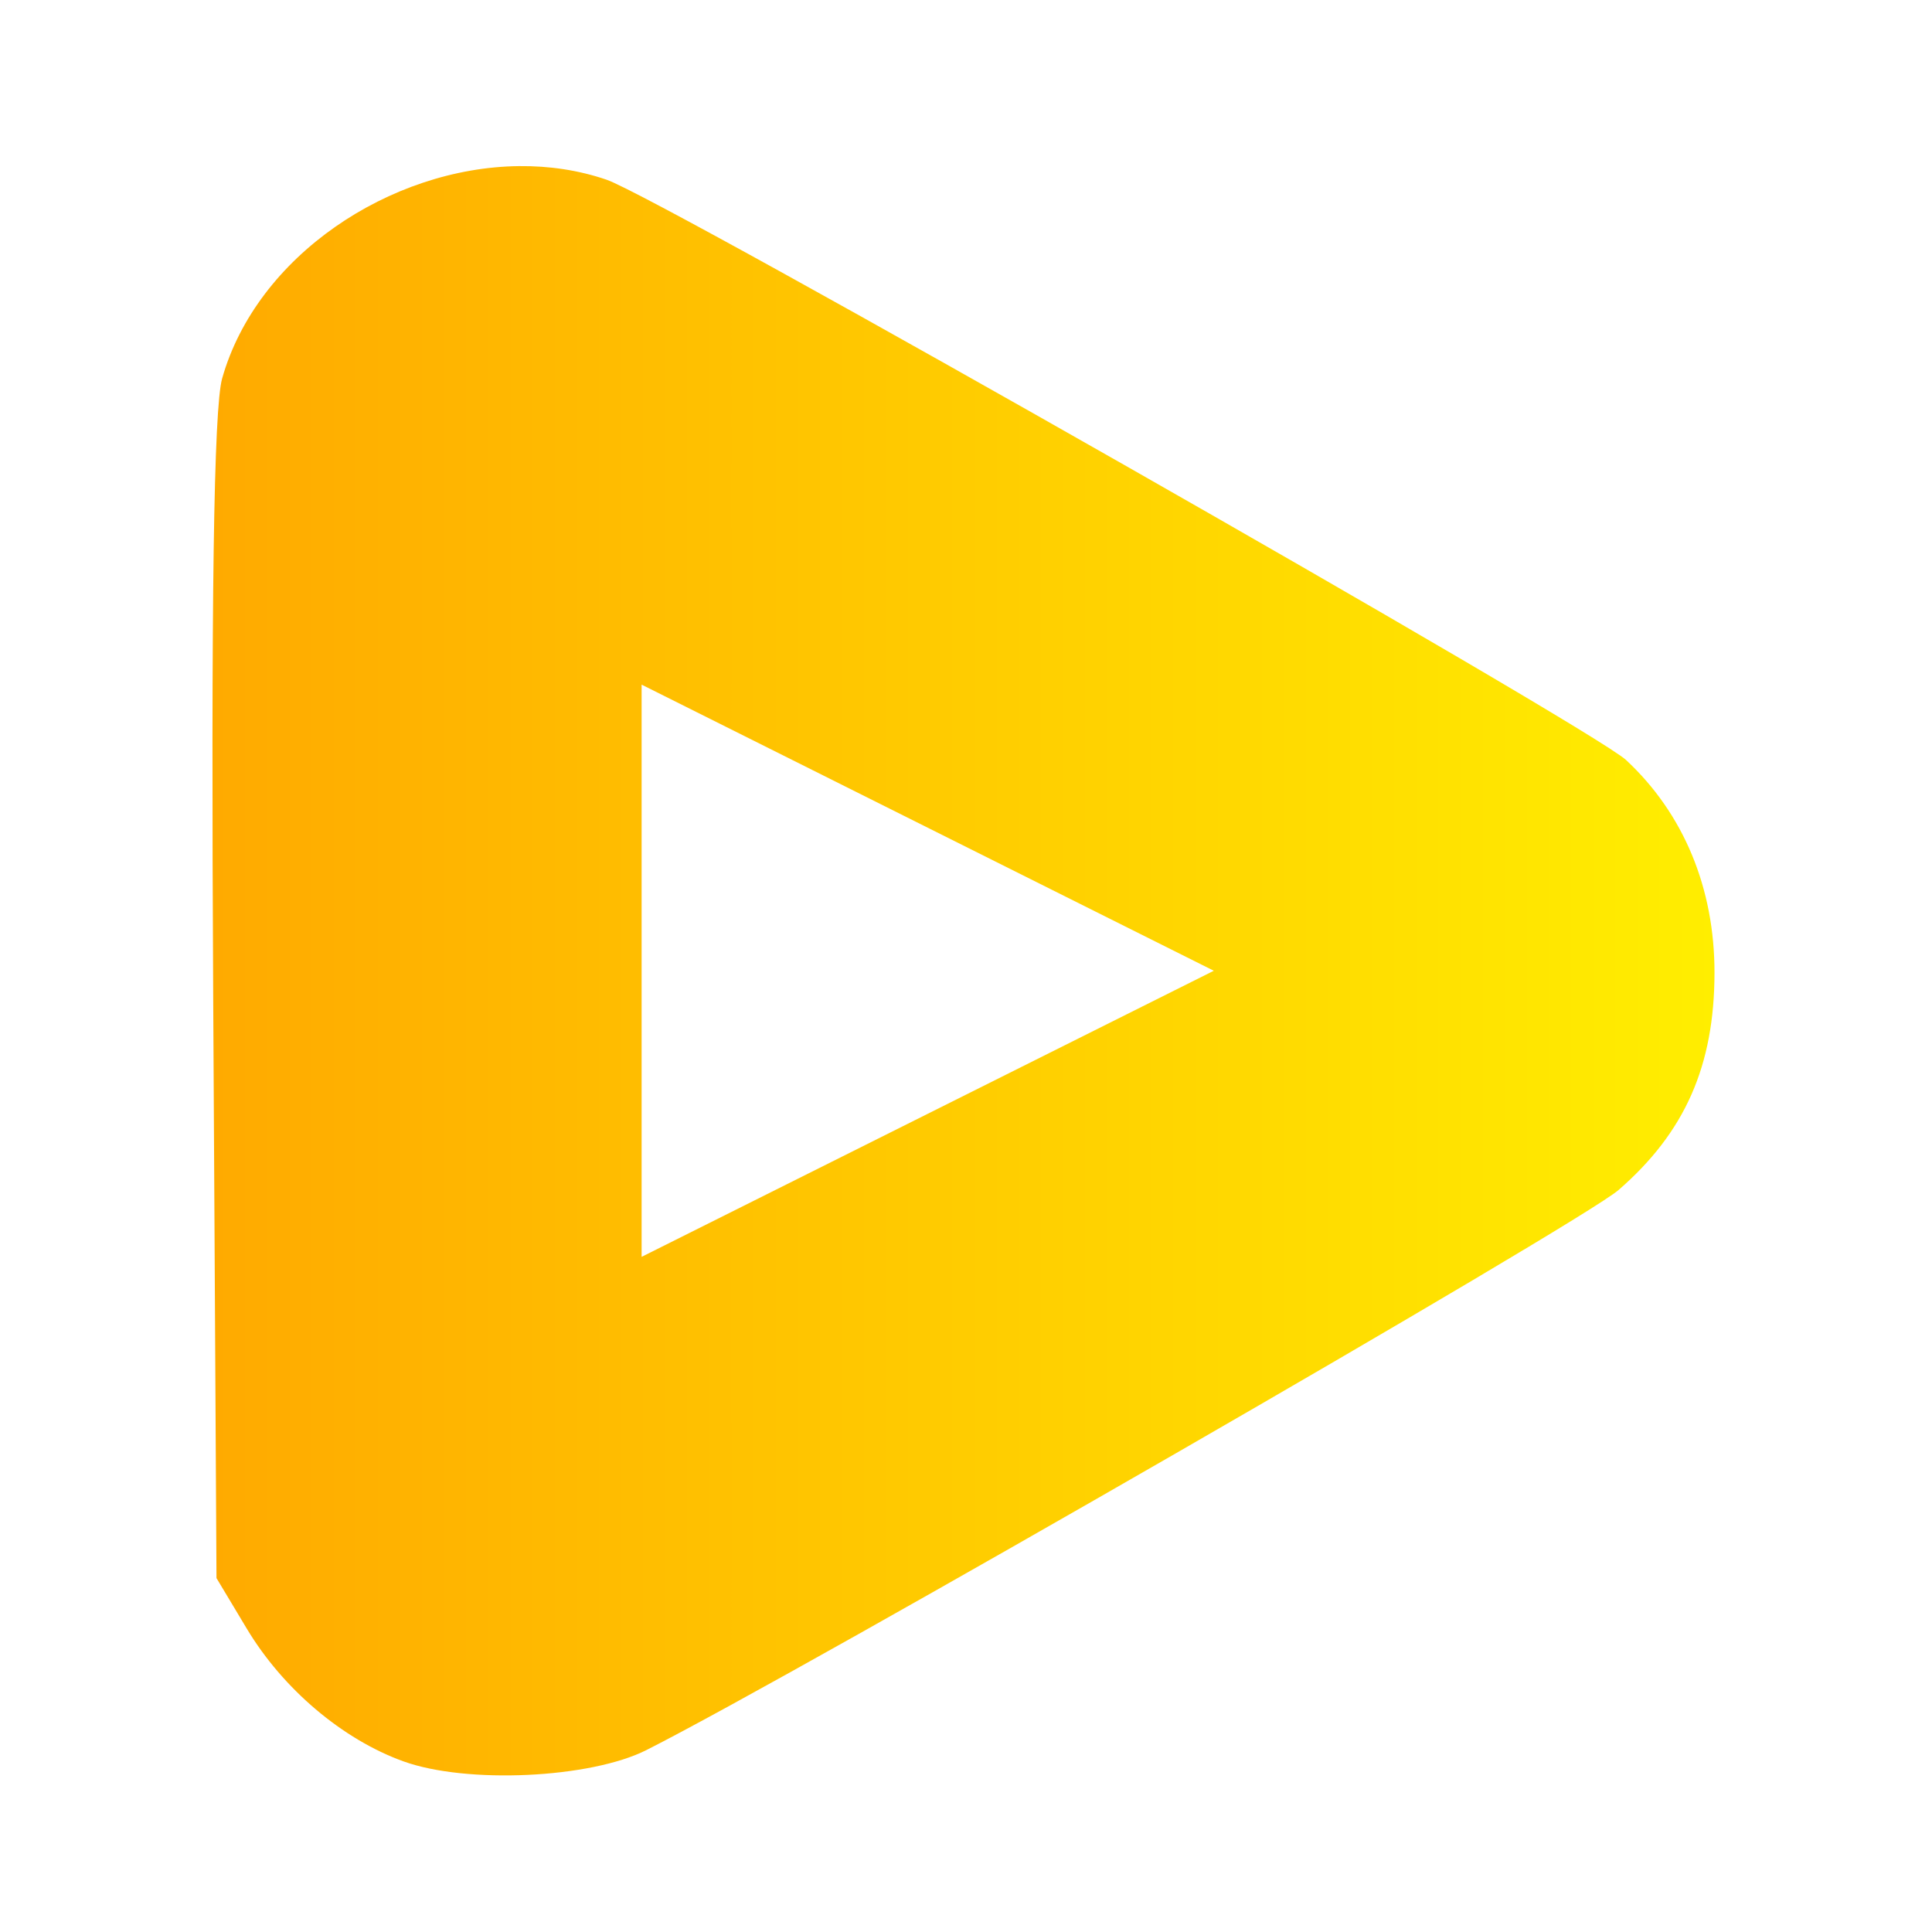 <?xml version="1.0" encoding="UTF-8" standalone="no"?>
<!-- Created with Inkscape (http://www.inkscape.org/) -->

<svg
   xmlns:dc="http://purl.org/dc/elements/1.1/"
   xmlns:cc="http://creativecommons.org/ns#"
   xmlns:rdf="http://www.w3.org/1999/02/22-rdf-syntax-ns#"
   xmlns:svg="http://www.w3.org/2000/svg"
   xmlns="http://www.w3.org/2000/svg"
   xmlns:xlink="http://www.w3.org/1999/xlink"
   xmlns:sodipodi="http://sodipodi.sourceforge.net/DTD/sodipodi-0.dtd"
   xmlns:inkscape="http://www.inkscape.org/namespaces/inkscape"
   width="256"
   height="256"
   viewBox="0 0 67.733 67.733"
   version="1.1"
   id="svg4701"
   inkscape:version="0.92.3 (2405546, 2018-03-11)"
   sodipodi:docname="icon.svg"
   inkscape:export-filename="/home/jorge/Projects/private/icon-128x128.png"
   inkscape:export-xdpi="48"
   inkscape:export-ydpi="48">
  <defs
     id="defs4695">
    <linearGradient
       inkscape:collect="always"
       xlink:href="#linearGradient1051"
       id="linearGradient1098"
       gradientUnits="userSpaceOnUse"
       x1="-75"
       y1="209.312"
       x2="56.25"
       y2="209.312"
       gradientTransform="matrix(1.067,0,0,1.067,569.333,356.434)" />
    <linearGradient
       id="linearGradient1051"
       inkscape:collect="always">
      <stop
         id="stop1047"
         offset="0"
         style="stop-color:#ffaa00;stop-opacity:1" />
      <stop
         id="stop1049"
         offset="1"
         style="stop-color:#ffee00;stop-opacity:1" />
    </linearGradient>
  </defs>
  <sodipodi:namedview
     id="base"
     pagecolor="#ffffff"
     bordercolor="#666666"
     borderopacity="1.0"
     inkscape:pageopacity="0.0"
     inkscape:pageshadow="2"
     inkscape:zoom="2.8"
     inkscape:cx="106.47935"
     inkscape:cy="120.40302"
     inkscape:document-units="mm"
     inkscape:current-layer="layer1"
     showgrid="false"
     units="px"
     inkscape:window-width="1853"
     inkscape:window-height="1053"
     inkscape:window-x="67"
     inkscape:window-y="27"
     inkscape:window-maximized="1" />
  <g
     inkscape:label="Layer 1"
     inkscape:groupmode="layer"
     id="layer1"
     transform="translate(0,-229.267)">
    <g
       transform="matrix(0.401,0,0,0.401,-176.859,316.467)"
       inkscape:export-ydpi="96"
       inkscape:export-xdpi="96"
       inkscape:export-filename="/home/jorge/Projects/private/abraia/web/public/console/images/icon-96.png"
       id="g1143">
      <g
         inkscape:export-ydpi="133.33333"
         inkscape:export-xdpi="133.33333"
         inkscape:export-filename="/home/jorge/Desktop/g940.png"
         transform="translate(0.625,3.75)"
         id="g940">
        <g
           inkscape:export-filename="/home/jorge/Projects/abraia/web/public/img/favicon.png"
           inkscape:export-ydpi="270"
           inkscape:export-xdpi="270"
           transform="matrix(1.688,0,0,1.688,397.812,303.812)"
           id="g4185-1"
           style="fill:none">
          <rect
             style="fill:none;fill-opacity:1;stroke:none;stroke-width:2;stroke-linejoin:round;stroke-miterlimit:4;stroke-dasharray:none;stroke-opacity:1"
             id="rect4161-1"
             width="100"
             height="100"
             x="25"
             y="-311"
             ry="10"
             rx="10" />
        </g>
        <g
           transform="translate(533.75,-345.938)"
           id="g927-0">
          <path
             inkscape:connector-curvature="0"
             id="path918-9"
             transform="matrix(0.938,0,0,0.938,-533.75,-334.157)"
             d="m 517.912,504.703 c -12.034,0.132 -24.452,8.38 -27.676,19.793 -0.785,2.781 -1.042,20.728 -0.832,57.92 l 0.305,53.893 2.824,4.711 c 3.373,5.624 8.922,10.324 14.607,12.373 5.893,2.123 17.417,1.585 22.646,-1.057 14.459,-7.303 87.094,-49.15 90.604,-52.199 6.194,-5.381 8.931,-11.574 8.943,-20.238 0.011,-7.899 -2.878,-14.851 -8.244,-19.842 -3.251,-3.023 -89.871,-52.327 -95.025,-54.088 -2.619,-0.895 -5.375,-1.296 -8.152,-1.266 z m 11.422,48.33 53.332,26.668 -53.332,26.666 z"
             style="fill:url(#linearGradient1098);fill-opacity:1;stroke-width:1.017" />
        </g>
      </g>
    </g>
  </g>
</svg>

